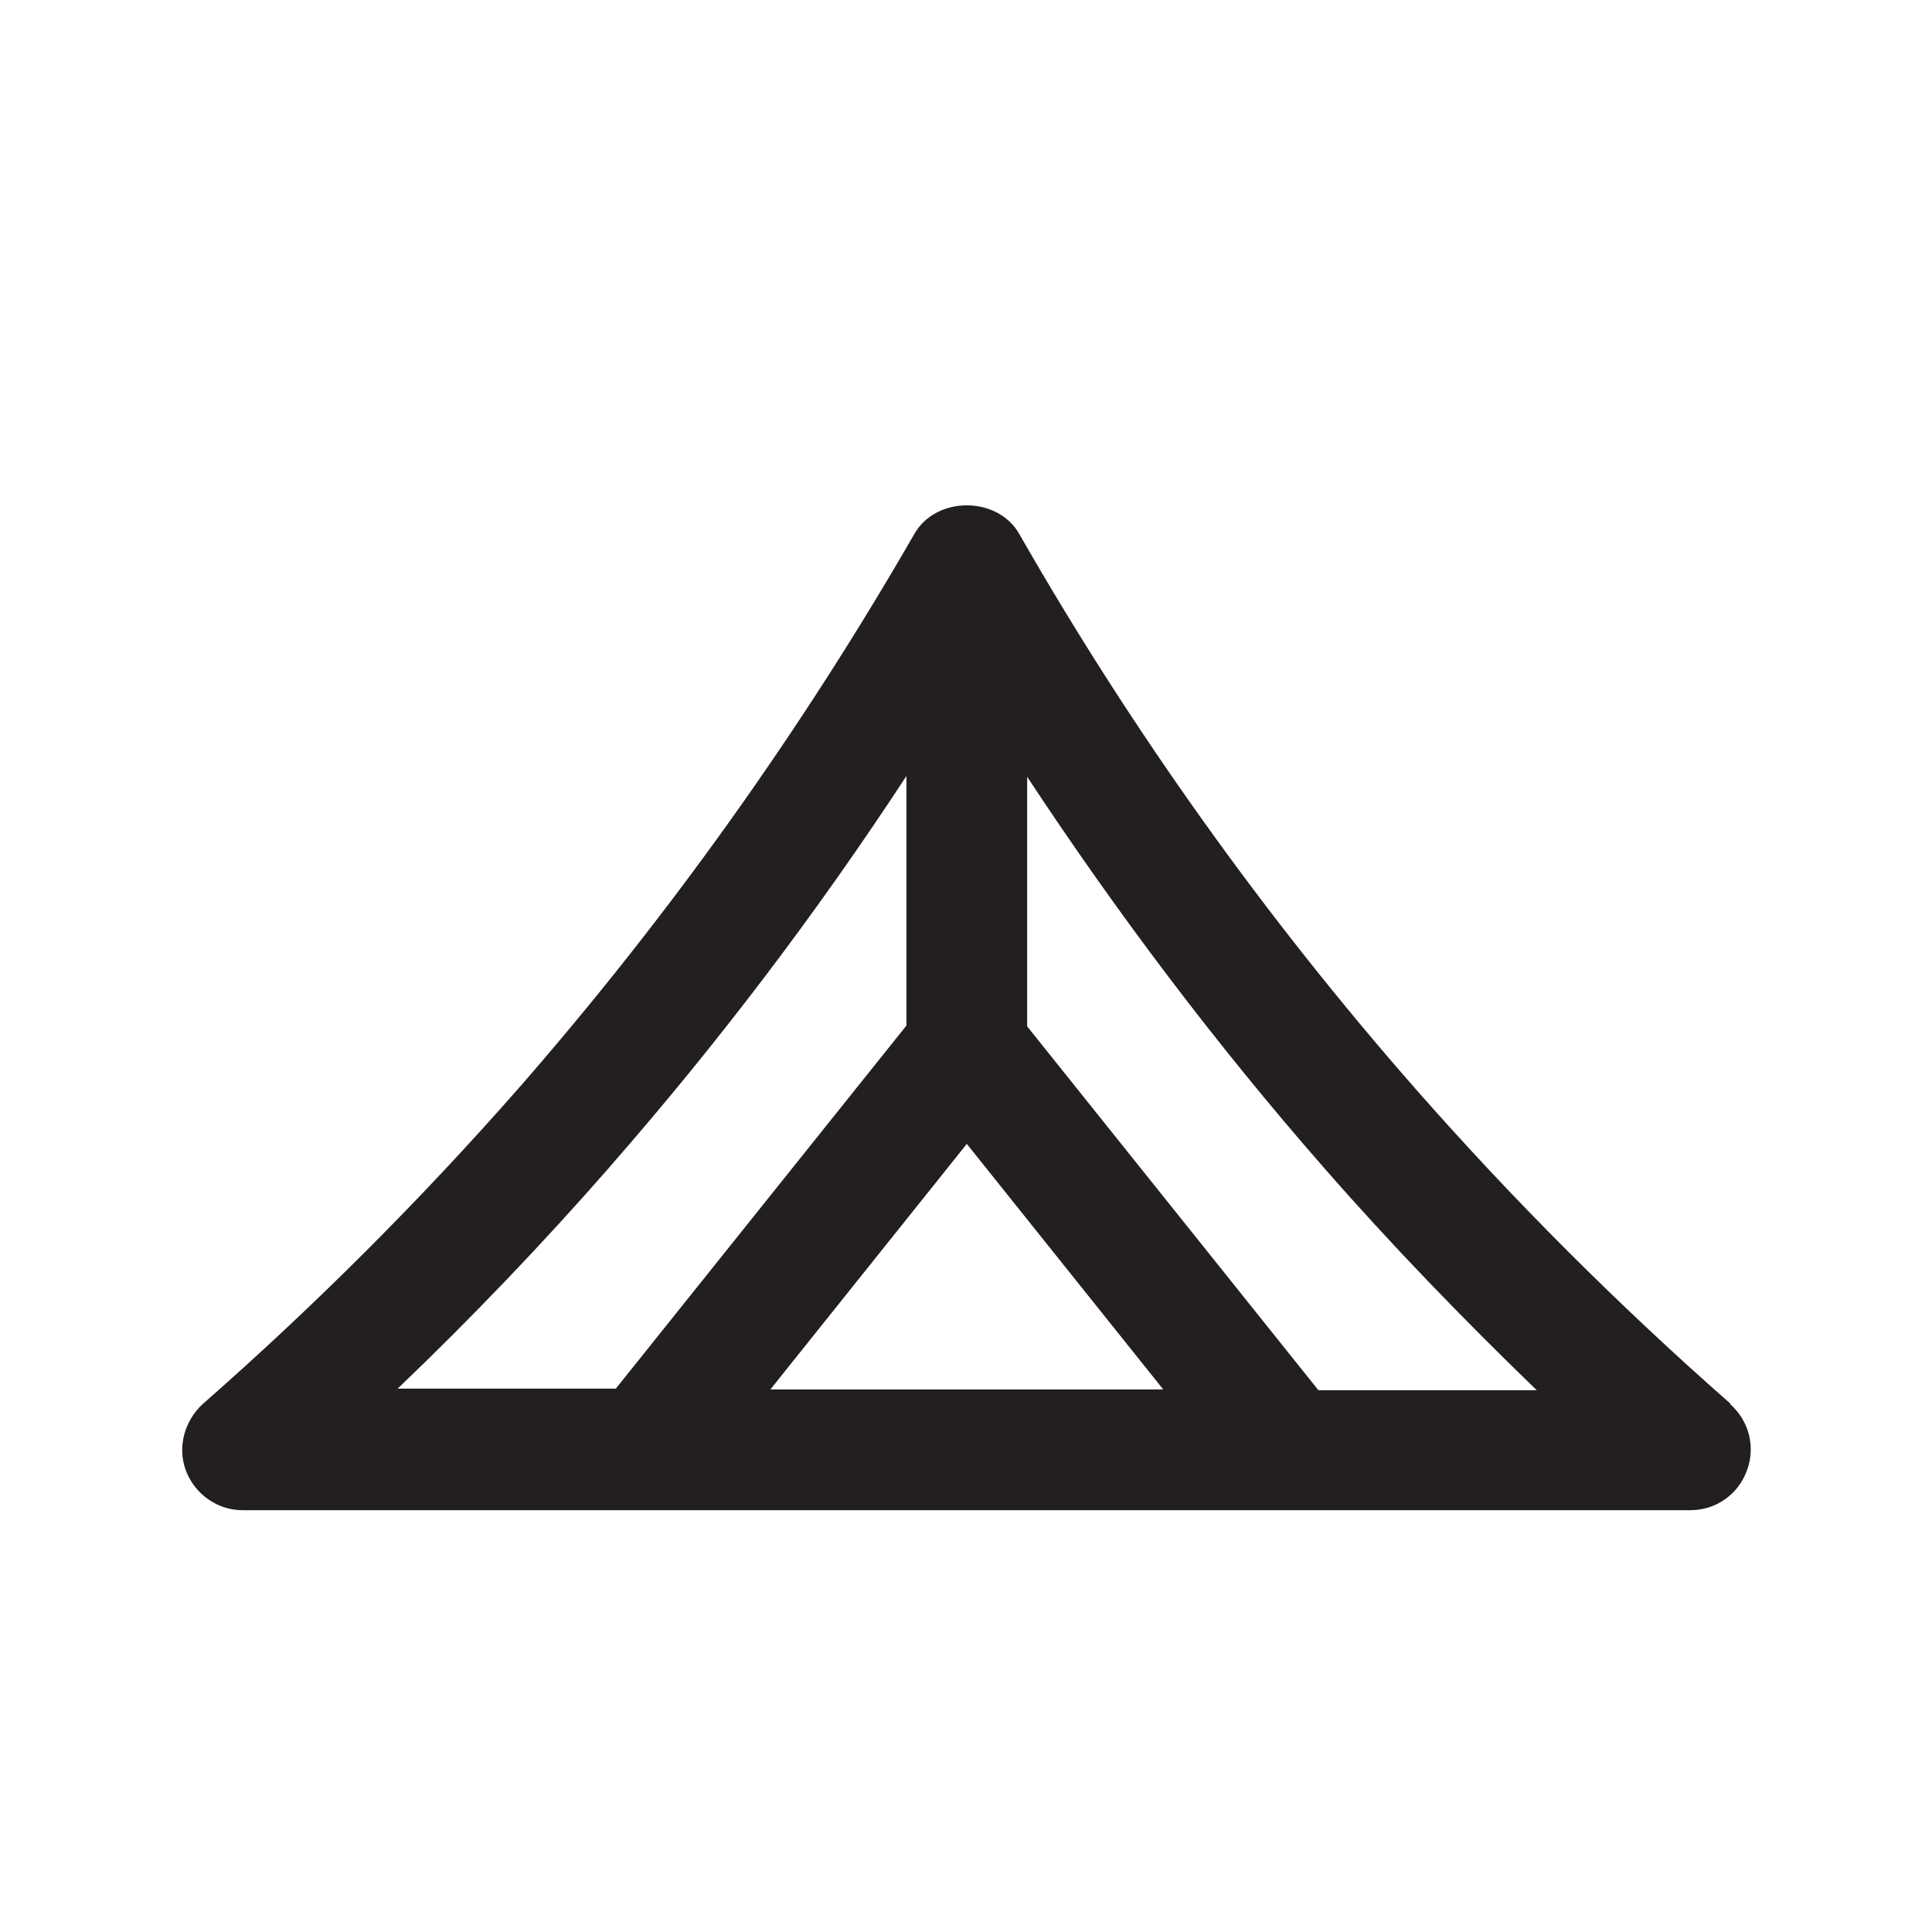 <?xml version="1.0" encoding="UTF-8"?><svg xmlns="http://www.w3.org/2000/svg" viewBox="0 0 24 24"><defs><style>.v{fill:#231f20;}</style></defs><g id="a"/><g id="b"/><g id="c"/><g id="d"/><g id="e"/><g id="f"/><g id="g"><path class="v" d="M21.5,17.44c-1.39-1.22-2.71-2.54-3.93-3.93-1.85-2.11-3.51-4.43-4.91-6.88-.27-.47-1.03-.47-1.3,0-1.41,2.45-3.06,4.76-4.91,6.88-1.22,1.39-2.54,2.71-3.93,3.93-.23,.21-.32,.54-.21,.83,.11,.29,.39,.49,.7,.49H21c.31,0,.59-.19,.7-.49,.11-.29,.03-.62-.21-.83Zm-13.93-2.94c1.34-1.53,2.57-3.15,3.69-4.86v3.1l-3.61,4.51h-2.71c.92-.88,1.8-1.8,2.64-2.76Zm2,2.76l2.44-3.05,2.44,3.05h-4.88Zm6.8,0l-3.61-4.51v-3.1c1.12,1.7,2.35,3.33,3.69,4.86,.83,.95,1.72,1.87,2.64,2.76h-2.71Z"/></g><g id="h"/><g id="i"/><g id="j"/><g id="k"/><g id="l"/><g id="m"/><g id="n"/><g id="o"/><g id="p"/><g id="q"/><g id="r"/><g id="s"/><g id="t"/><g id="u"/></svg>